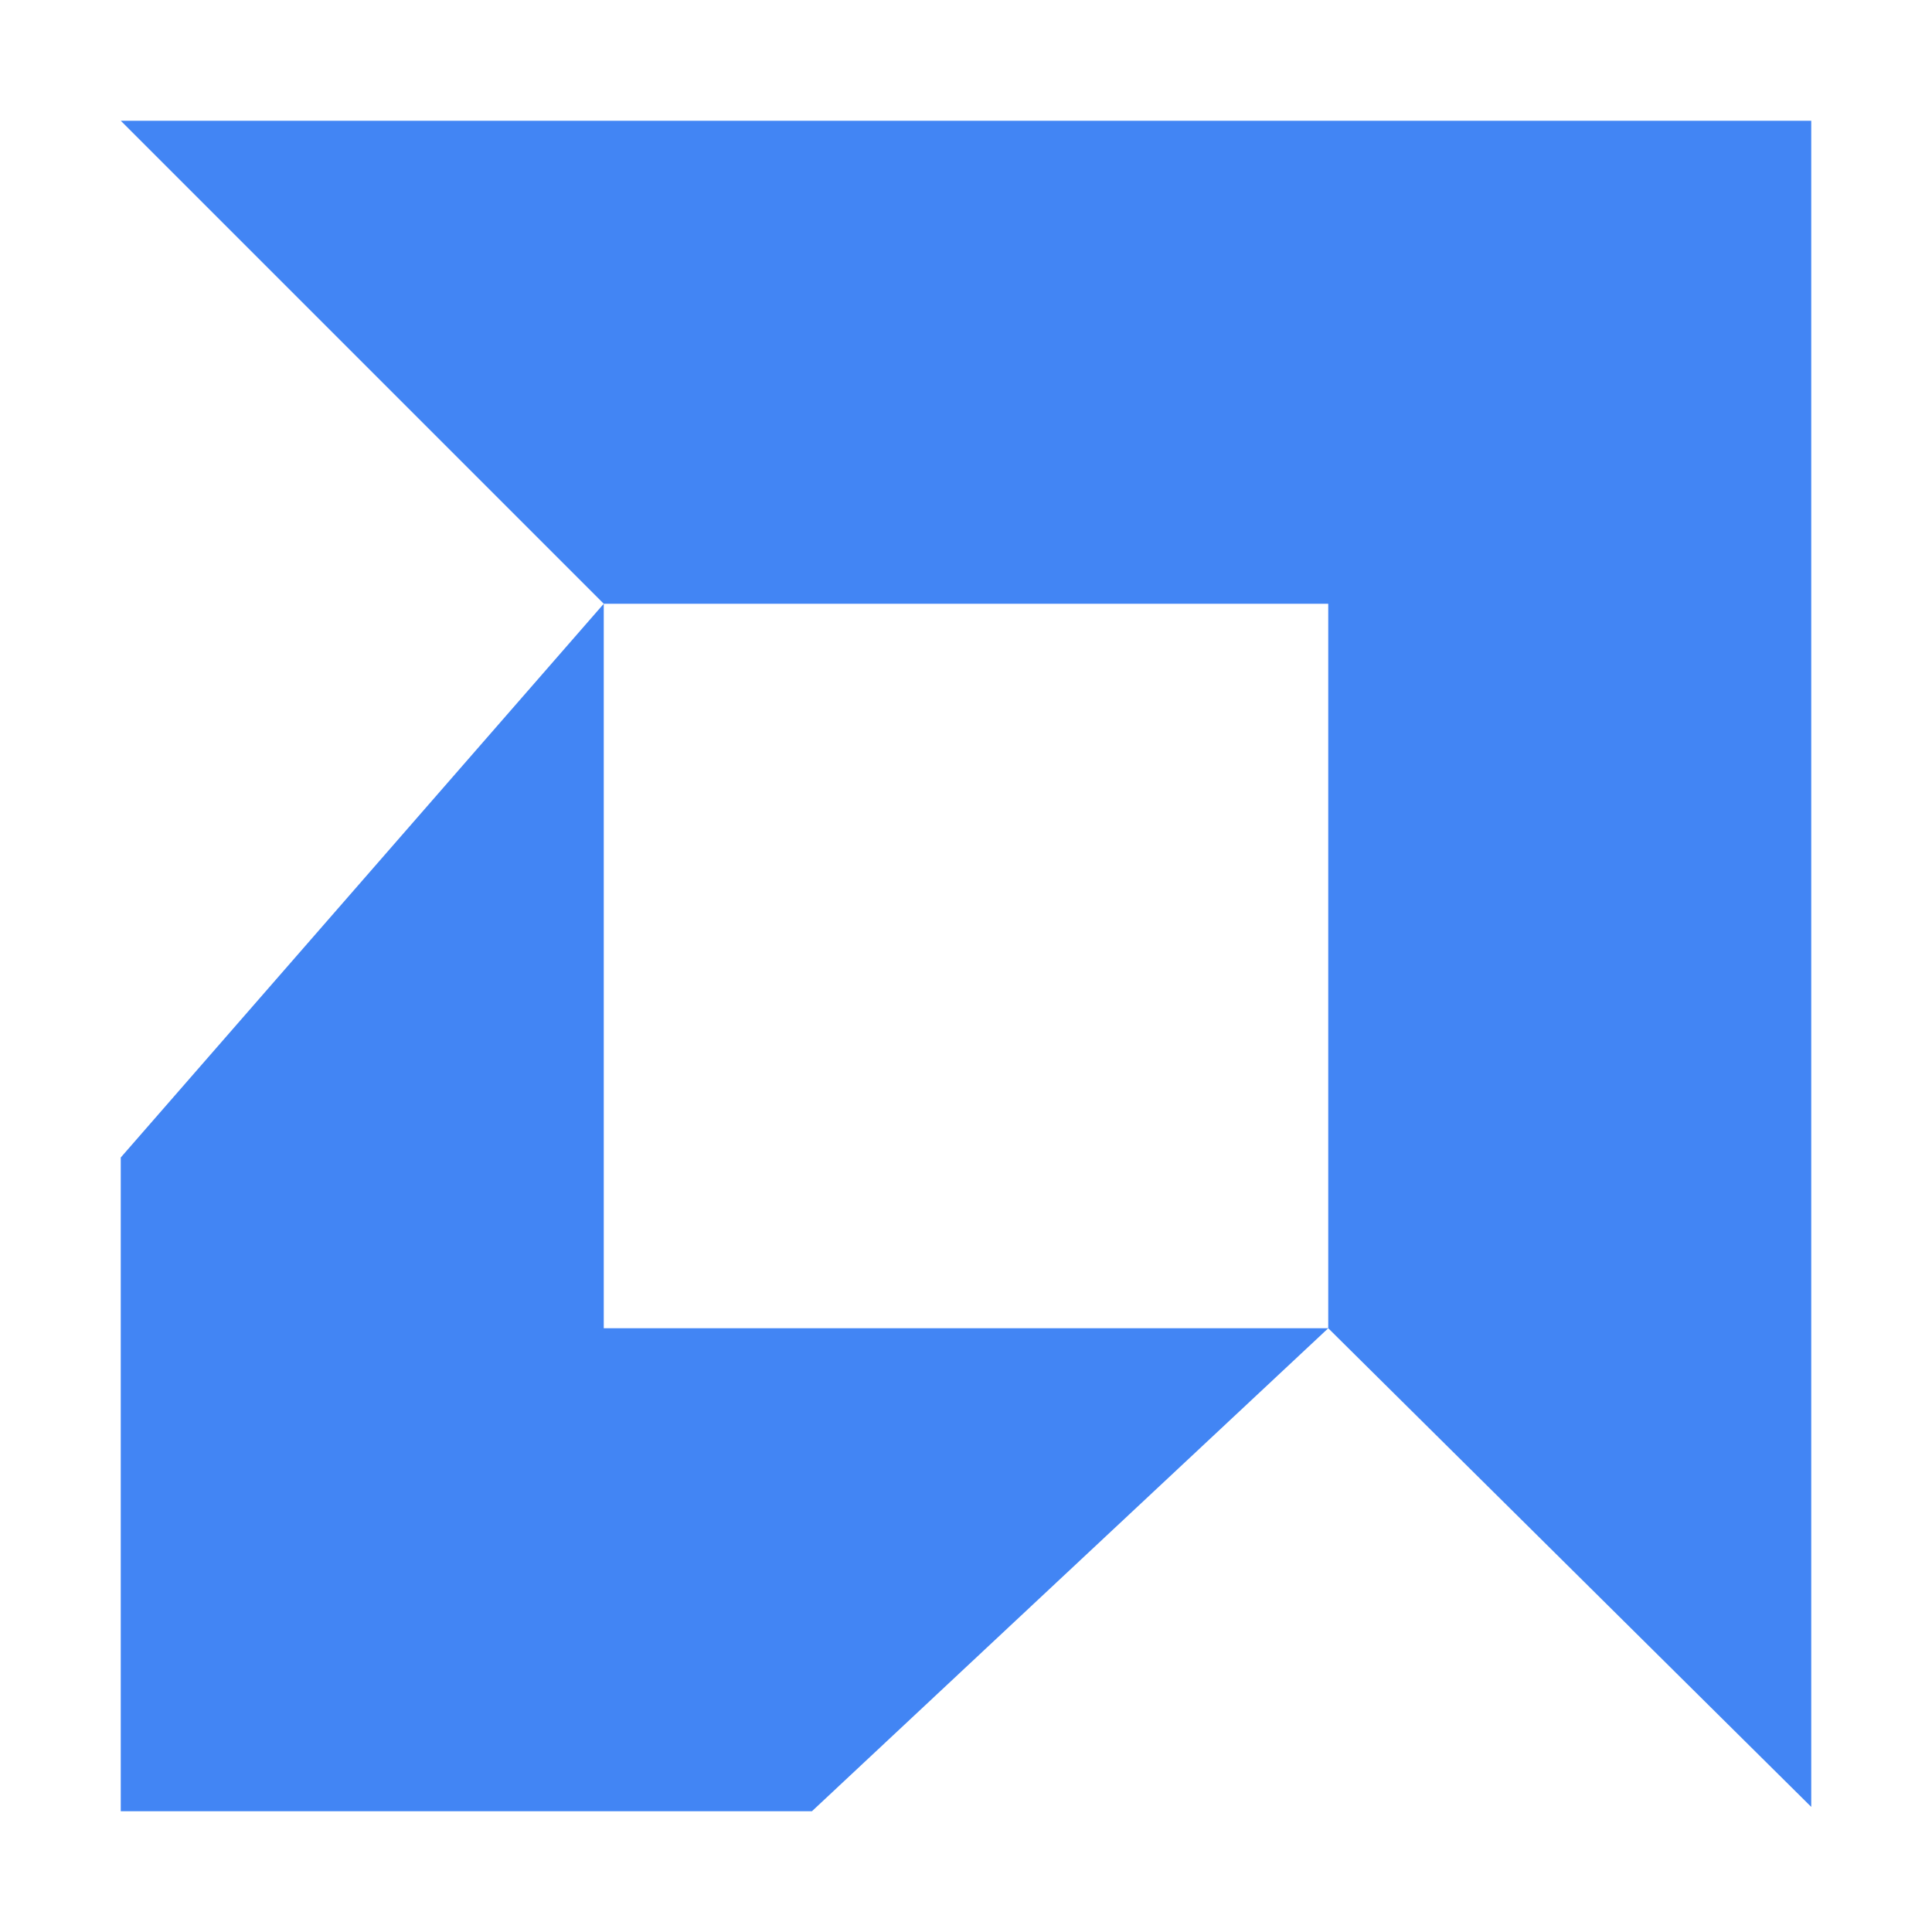 <svg xmlns="http://www.w3.org/2000/svg" width="16" height="16" version="1.1">
 <defs>
  <style id="current-color-scheme" type="text/css">
   .ColorScheme-Text { color:#e9ebeb; } .ColorScheme-Highlight { color:#4285f4; } .ColorScheme-NeutralText { color:#ff9800; } .ColorScheme-PositiveText { color:#4caf50; } .ColorScheme-NegativeText { color:#f44336; }
  </style>
 </defs>
 <path style="fill:currentColor" class="ColorScheme-Highlight" d="M 1,1 5,5 h 6 v 6 l 4,3.964 V 1 Z M 5,5 1,9.586 V 15 H 6.724 L 11,11 H 5 Z"/>
</svg>
